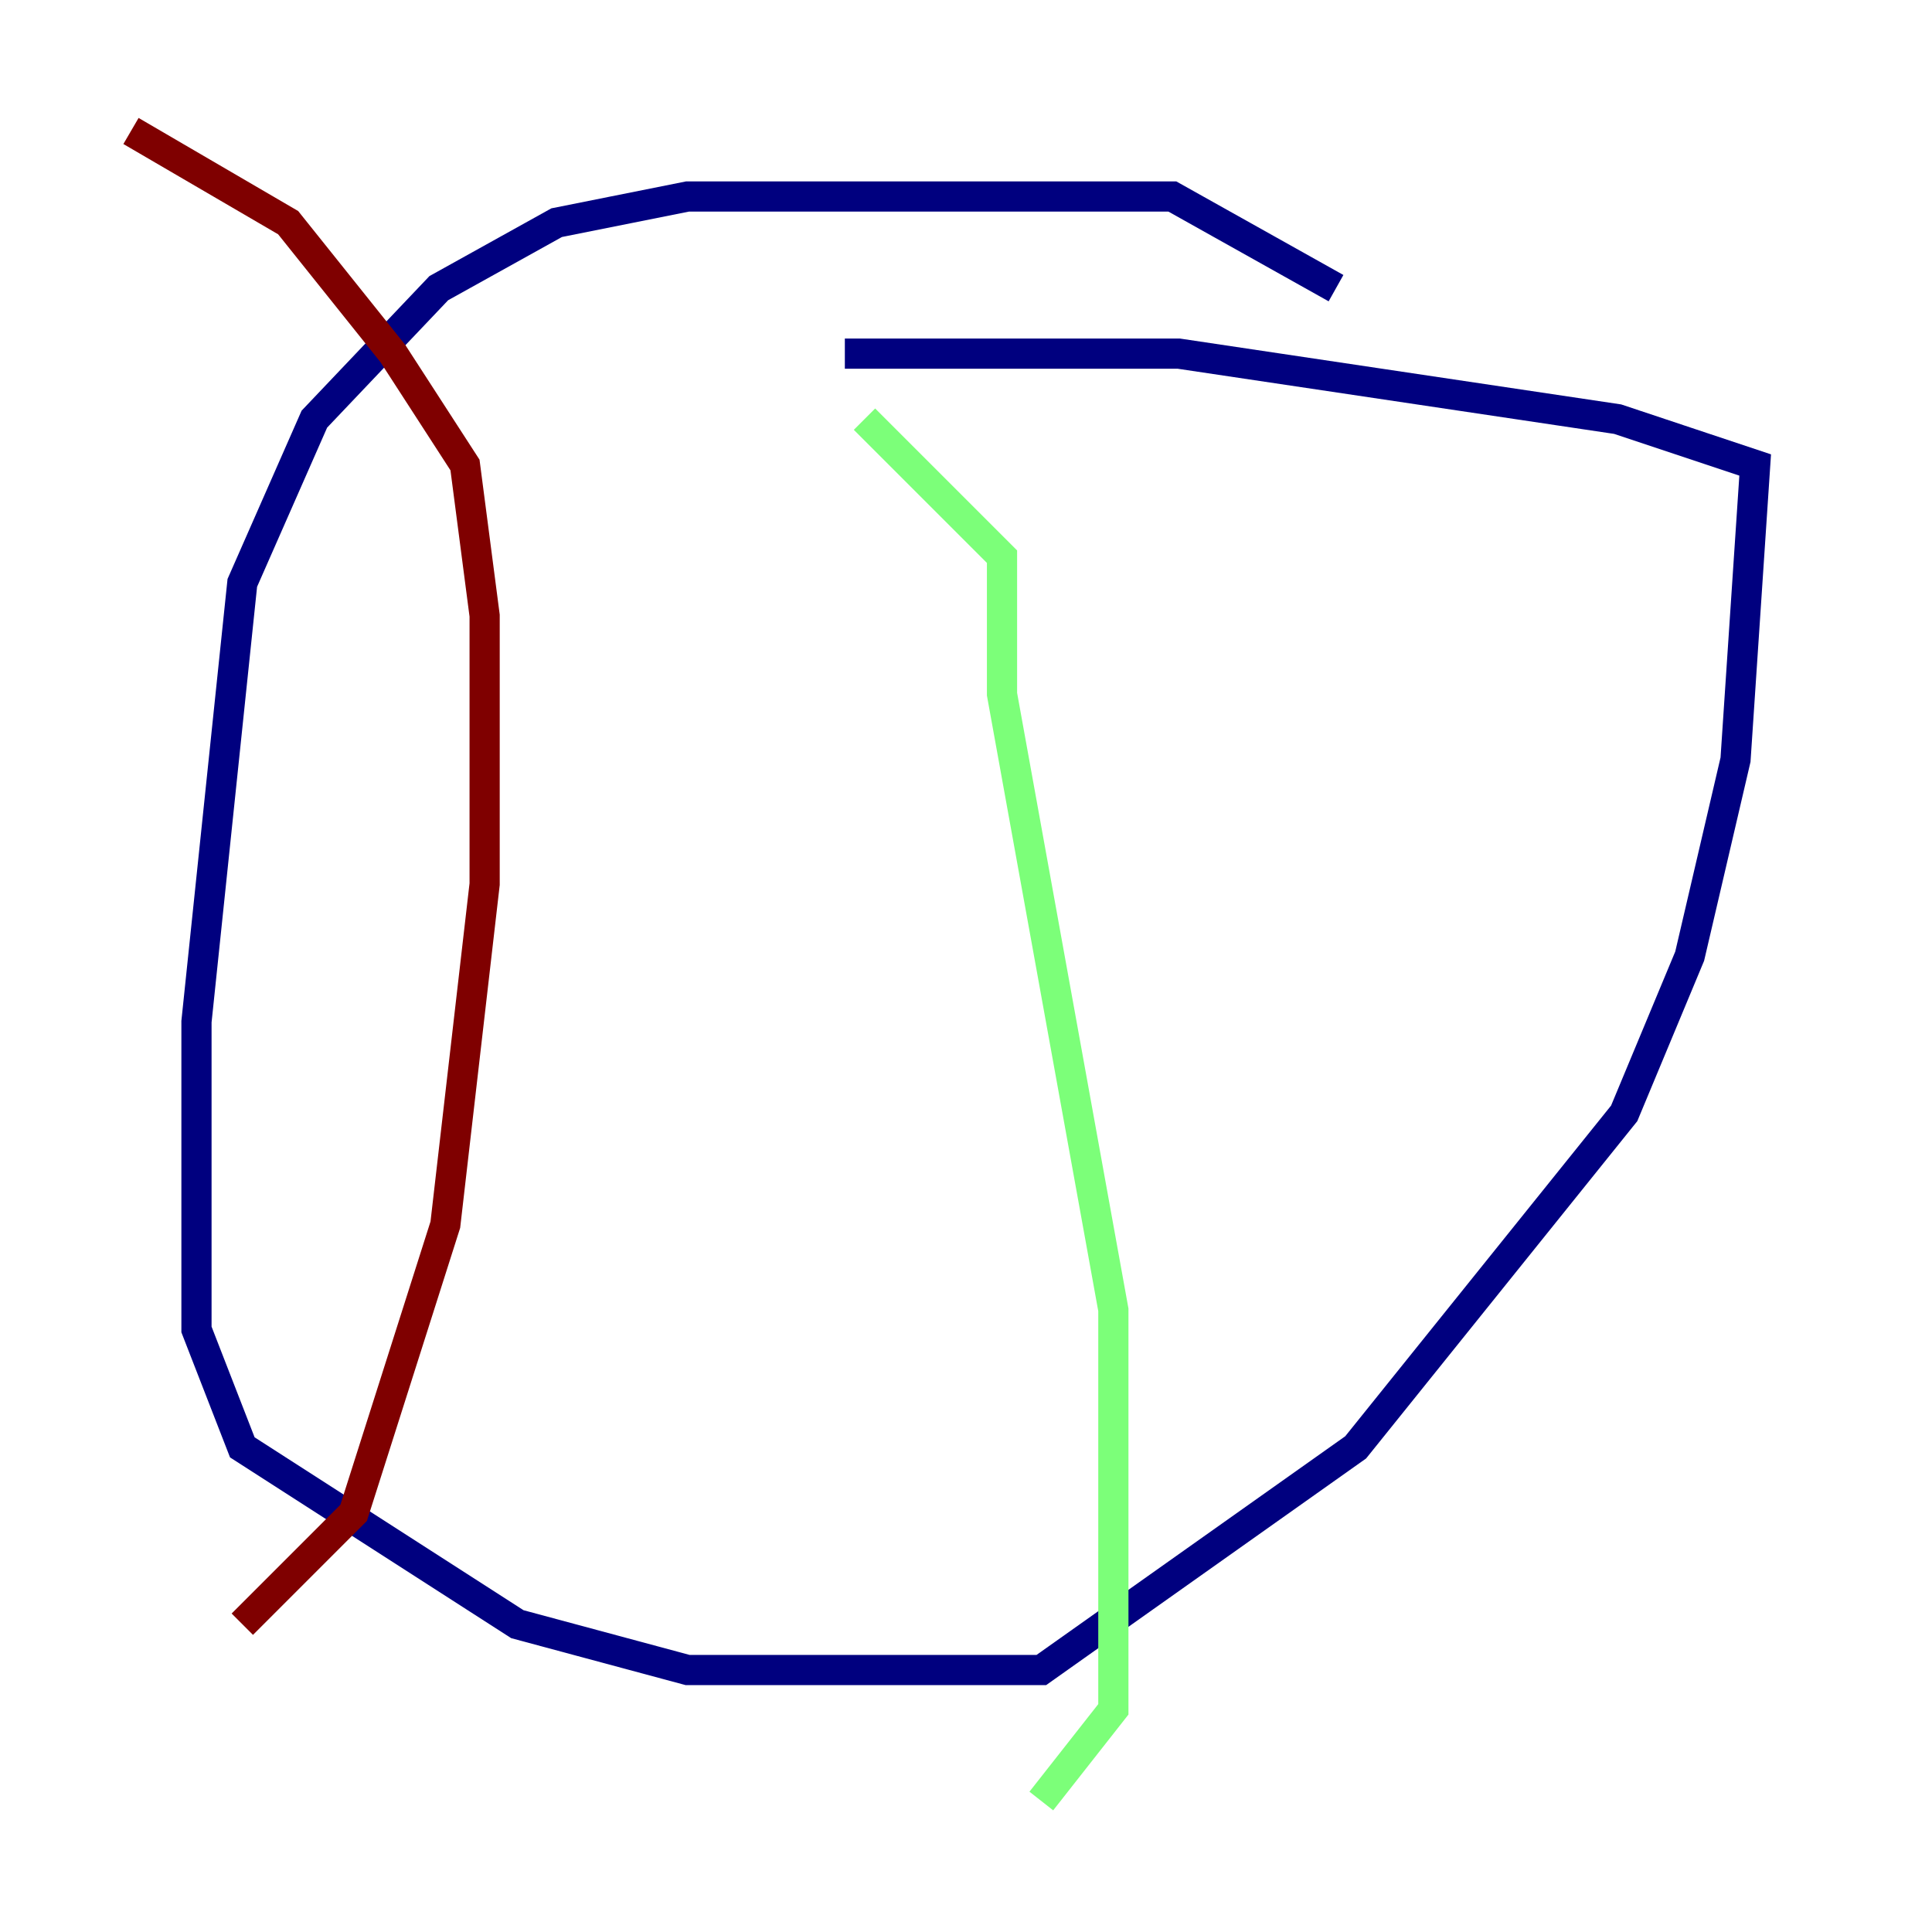 <?xml version="1.0" encoding="utf-8" ?>
<svg baseProfile="tiny" height="128" version="1.2" viewBox="0,0,128,128" width="128" xmlns="http://www.w3.org/2000/svg" xmlns:ev="http://www.w3.org/2001/xml-events" xmlns:xlink="http://www.w3.org/1999/xlink"><defs /><polyline fill="none" points="88.515,19.091 77.668,13.017 45.559,13.017 36.881,14.752 29.071,19.091 20.827,27.77 16.054,38.617 13.017,67.688 13.017,88.081 16.054,95.891 34.278,107.607 45.559,110.644 68.99,110.644 89.817,95.891 107.607,73.763 111.946,63.349 114.983,50.332 116.285,30.807 107.173,27.77 78.102,23.43 55.973,23.43" stroke="#00007f" stroke-width="2" /><polyline fill="none" points="57.275,27.77 66.386,36.881 66.386,45.993 73.763,86.78 73.763,113.248 68.99,119.322" stroke="#7cff79" stroke-width="2" /><polyline fill="none" points="16.054,107.607 23.43,100.231 29.505,81.139 32.108,58.576 32.108,40.786 30.807,30.807 26.034,23.43 19.091,14.752 8.678,8.678" stroke="#7f0000" stroke-width="2" /></svg>
